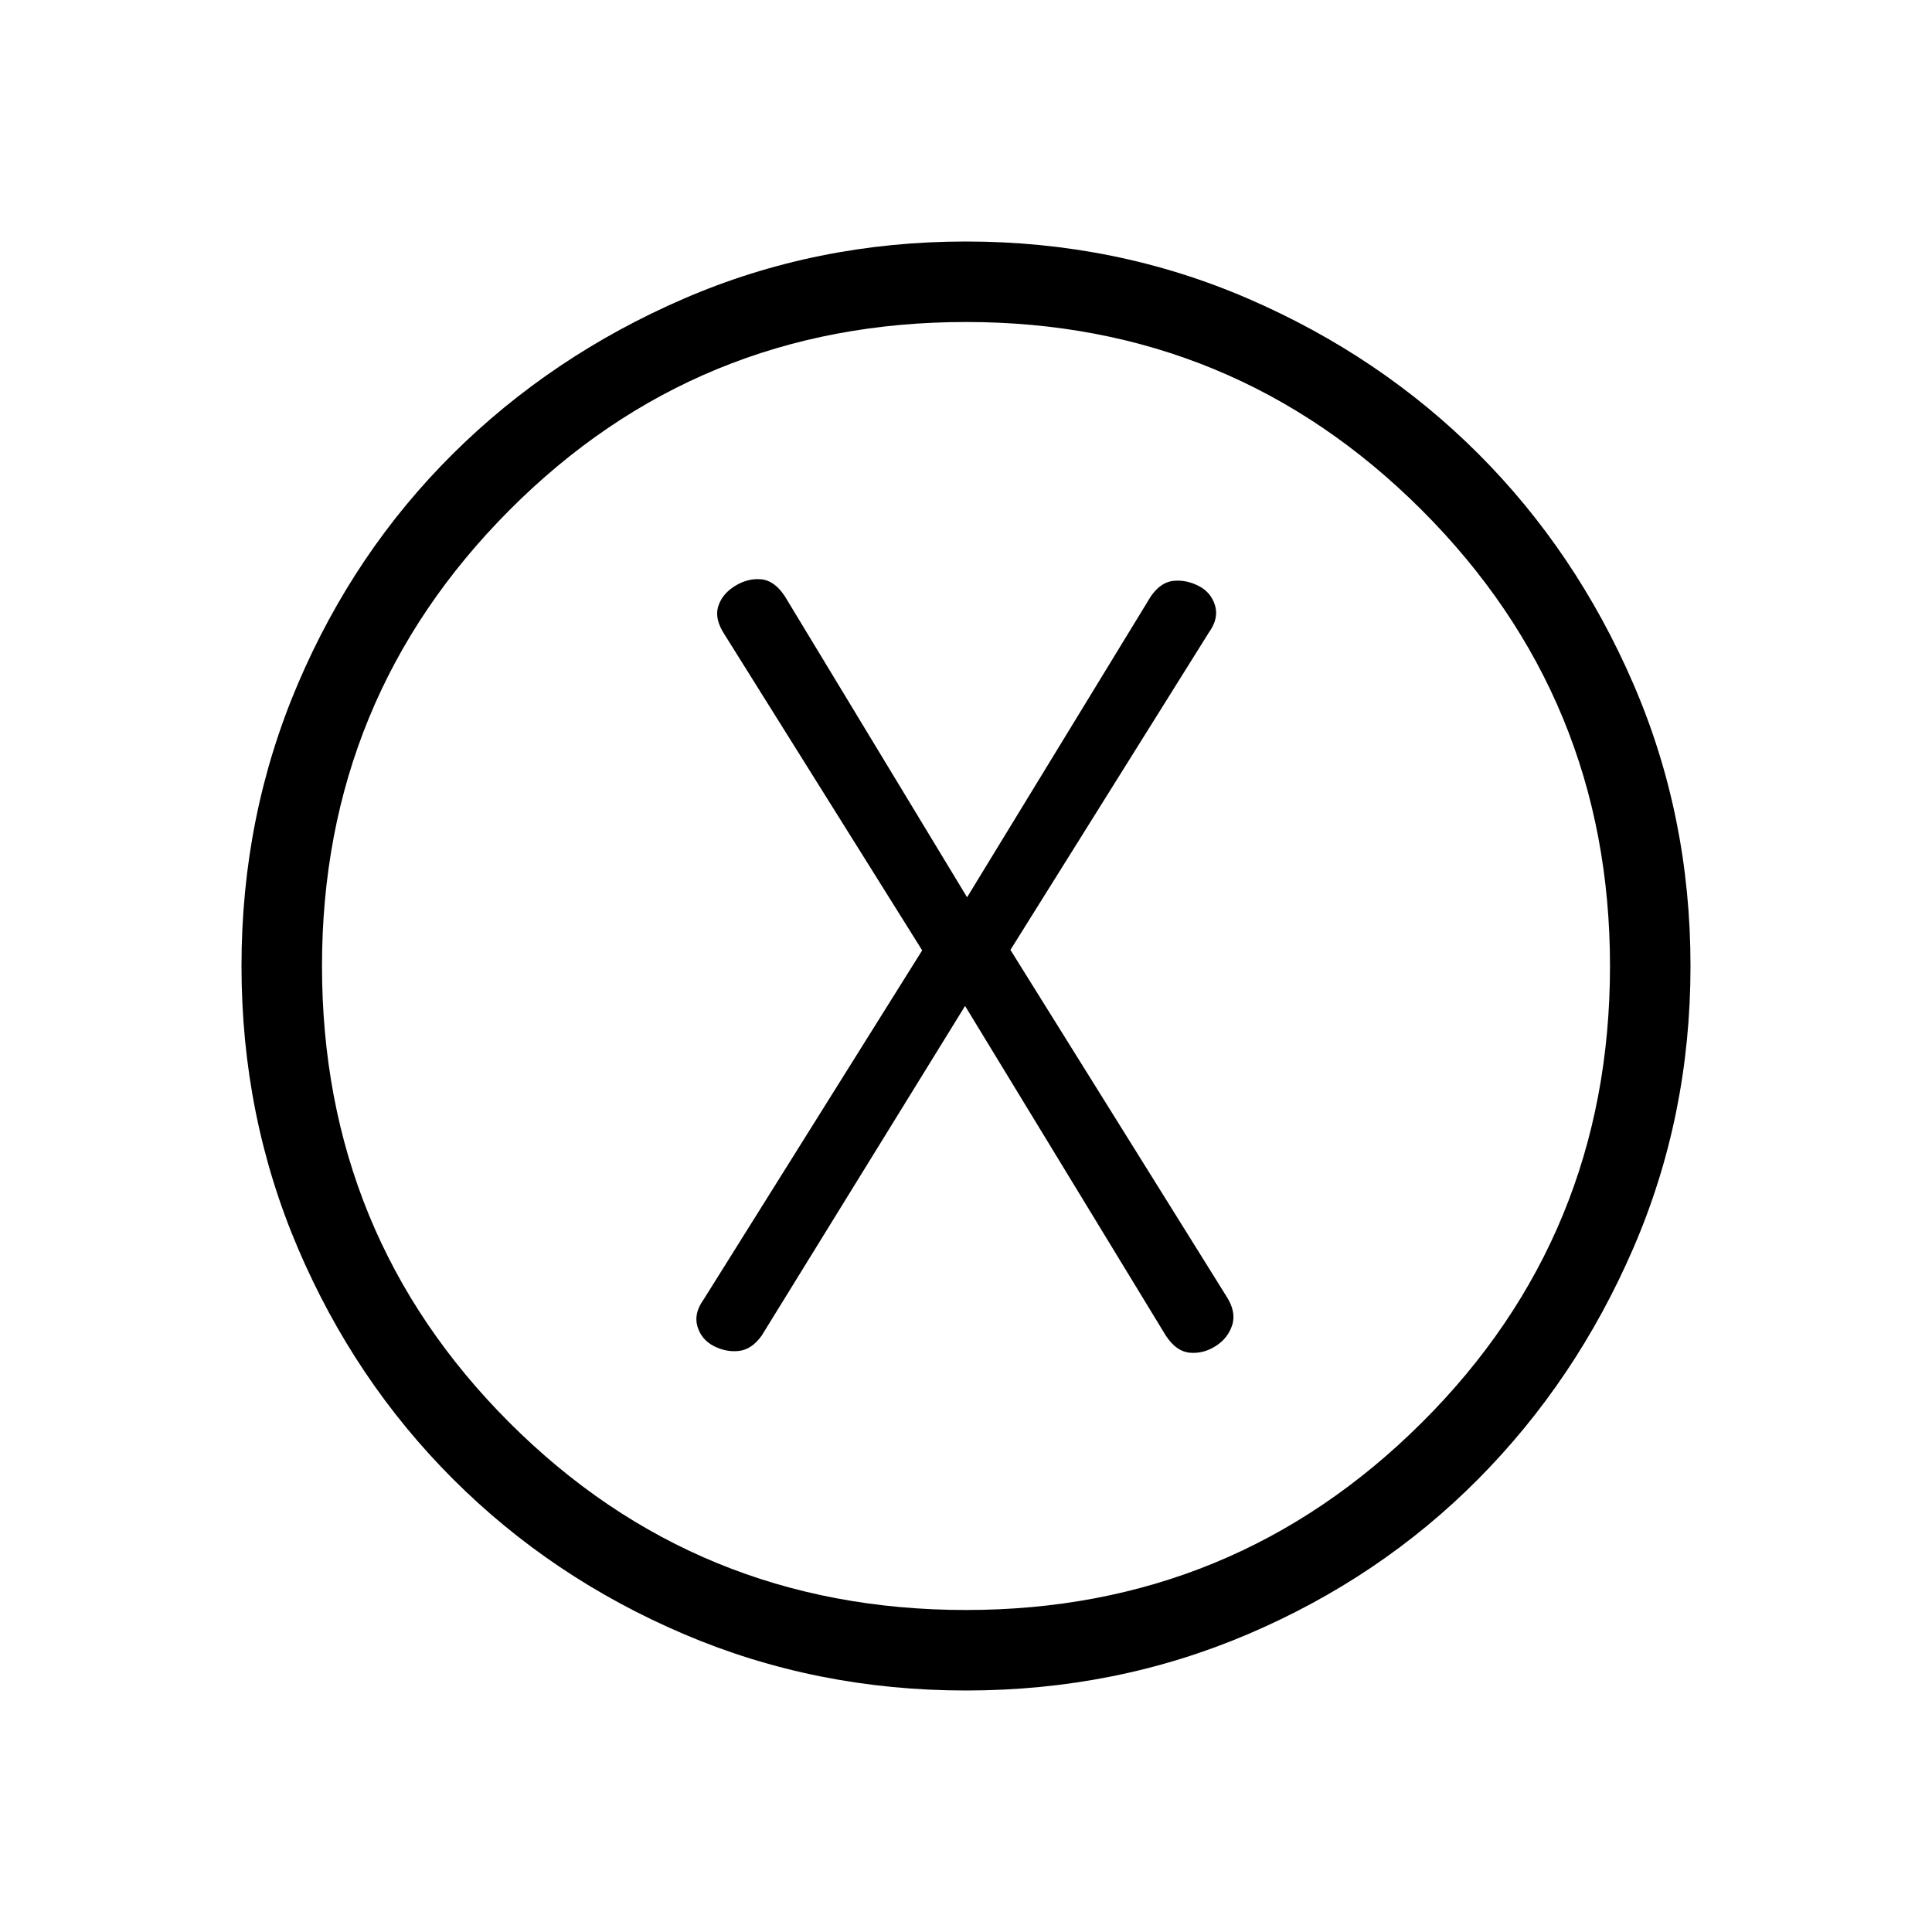 <svg xmlns="http://www.w3.org/2000/svg" height="24" viewBox="0 -960 960 960" width="24"><path d="m479.54-460.15 99.77 163.84q5.15 7.85 11.88 8.46 6.73.62 12.89-3.3 6.15-3.93 8.23-10.54 2.07-6.62-3.08-14.46L502.08-488l98.69-157.85q4.92-6.84 2.96-13.34t-8.11-9.66q-6.16-3.15-12.5-2.53-6.35.61-11.27 7.69l-91.31 149.54L390-663.69q-5.15-7.85-11.77-8.46-6.61-.62-13 3.3-6.38 3.93-8.35 10.16-1.96 6.23 3.2 14.07l98.15 156.85-108.69 173.62q-4.92 6.84-2.96 13.34t8.11 9.66q6.16 3.15 12.5 2.42 6.35-.73 11.27-7.58l101.08-163.84ZM480-120q-74.54 0-140.23-28.04-65.69-28.04-114.69-77.04-49-49-77.04-114.69Q120-405.46 120-480q0-74.54 28.04-140.23 28.04-65.69 77.04-114.31 49-48.61 114.69-77.04Q405.46-840 480-840q74.54 0 140.23 28.42 65.69 28.43 114.31 77.04 48.61 48.62 77.04 114.31Q840-554.54 840-480q0 74.54-28.42 140.23-28.43 65.69-77.04 114.69-48.62 49-114.31 77.04Q554.54-120 480-120Zm0-40q133 0 226.5-93.12Q800-346.23 800-480q0-133-93.5-226.5T480-800q-133.77 0-226.88 93.5Q160-613 160-480q0 133.77 93.12 226.88Q346.23-160 480-160Zm0-320Z"/></svg>